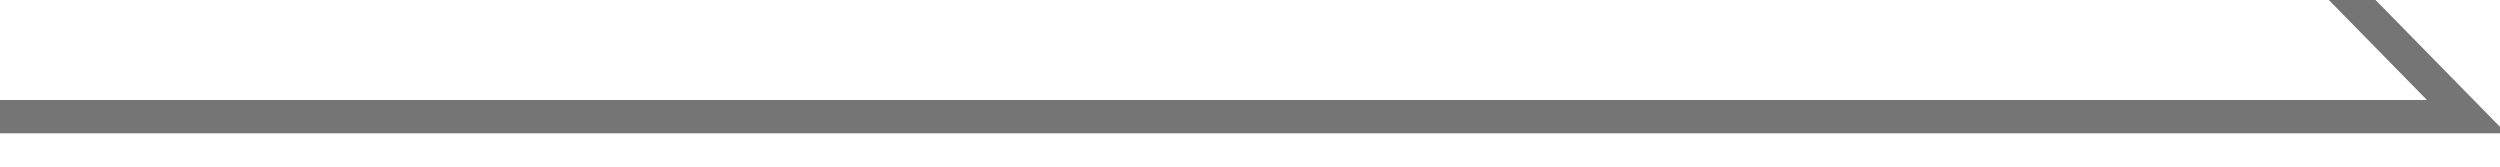<?xml version="1.0" encoding="utf-8"?>
<!-- Generator: Adobe Illustrator 26.4.0, SVG Export Plug-In . SVG Version: 6.00 Build 0)  -->
<svg version="1.1" id="레이어_1" xmlns="http://www.w3.org/2000/svg" xmlns:xlink="http://www.w3.org/1999/xlink" x="0px"
	 y="0px" viewBox="0 0 75 5" style="enable-background:new 0 0 75 5;" xml:space="preserve">
<style type="text/css">
	.st0{fill:none;stroke:#757575;stroke-miterlimit:10;}
</style>
<g>
	<polyline class="st0" points="0,3.5 74,3.5 68.8,-1.8 	"/>
</g>
</svg>
